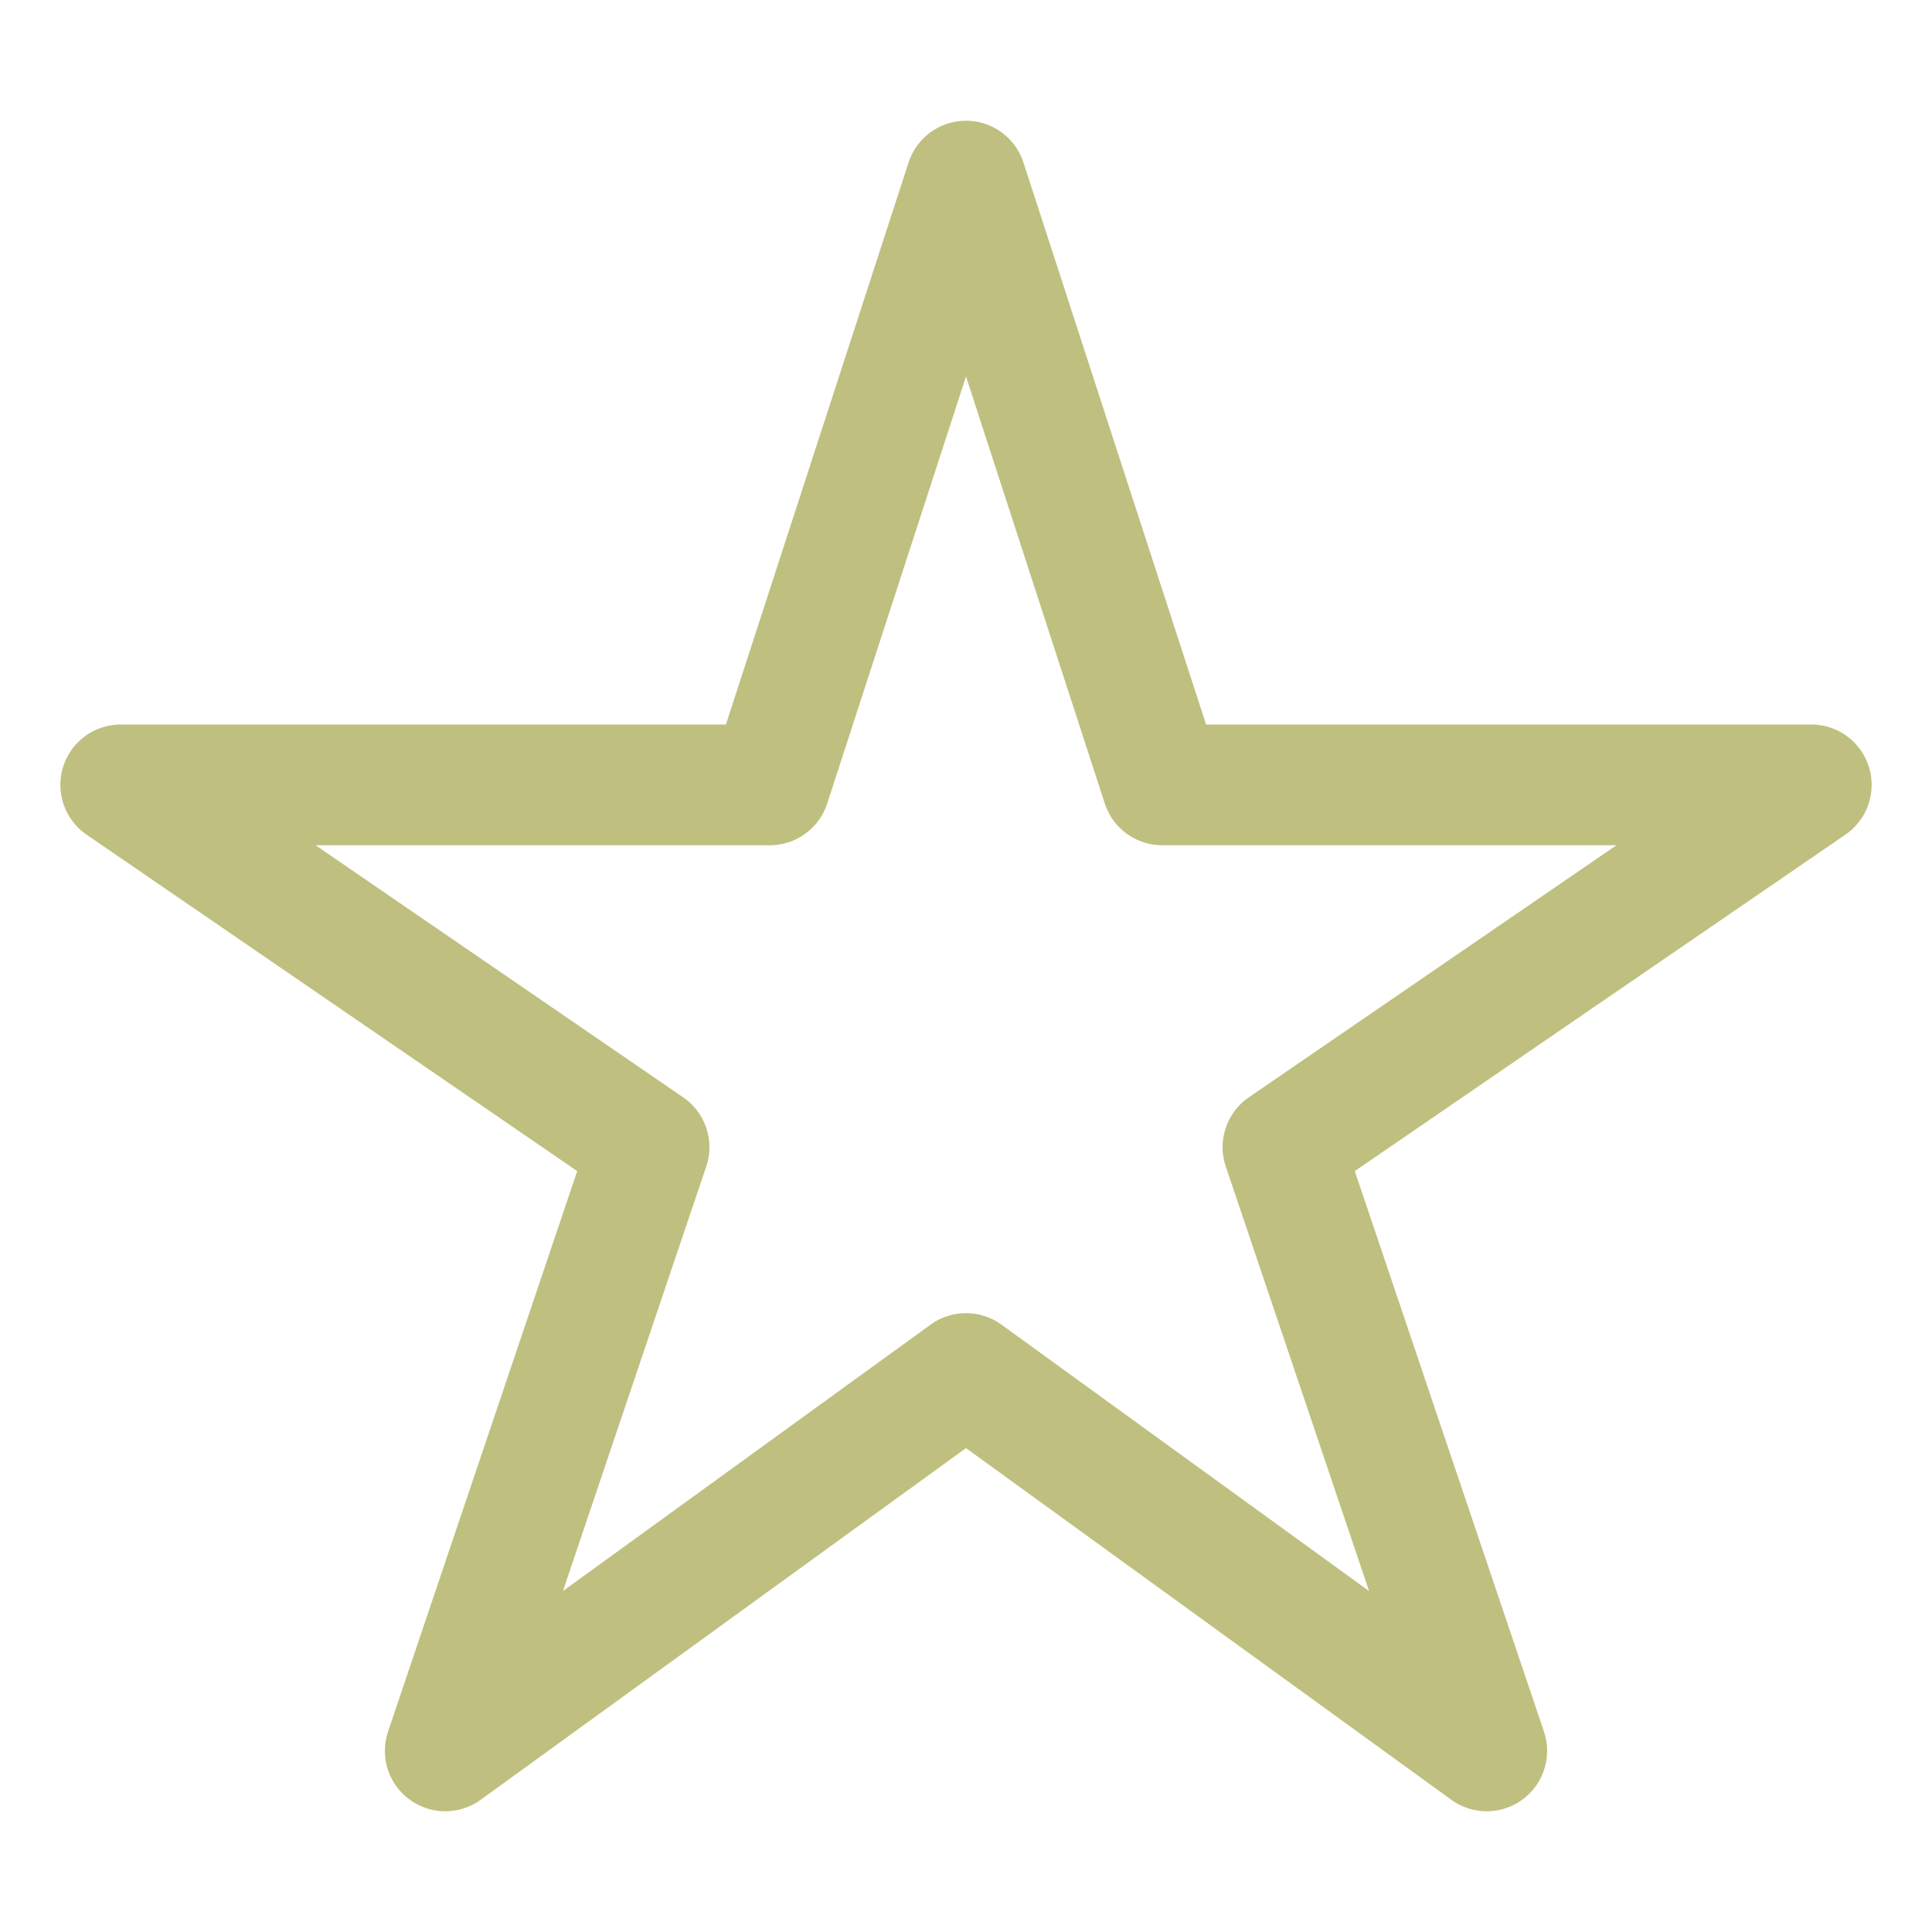 <svg xmlns="http://www.w3.org/2000/svg" viewBox="0 0 512 512">
<path d="M480 208H308L256 48l-52 160H32l140 96-54 160 138-100 138 100-54-160z" fill="none" stroke="rgba(128,128,0,0.5)" stroke-linejoin="round" stroke-width="32"/></svg>